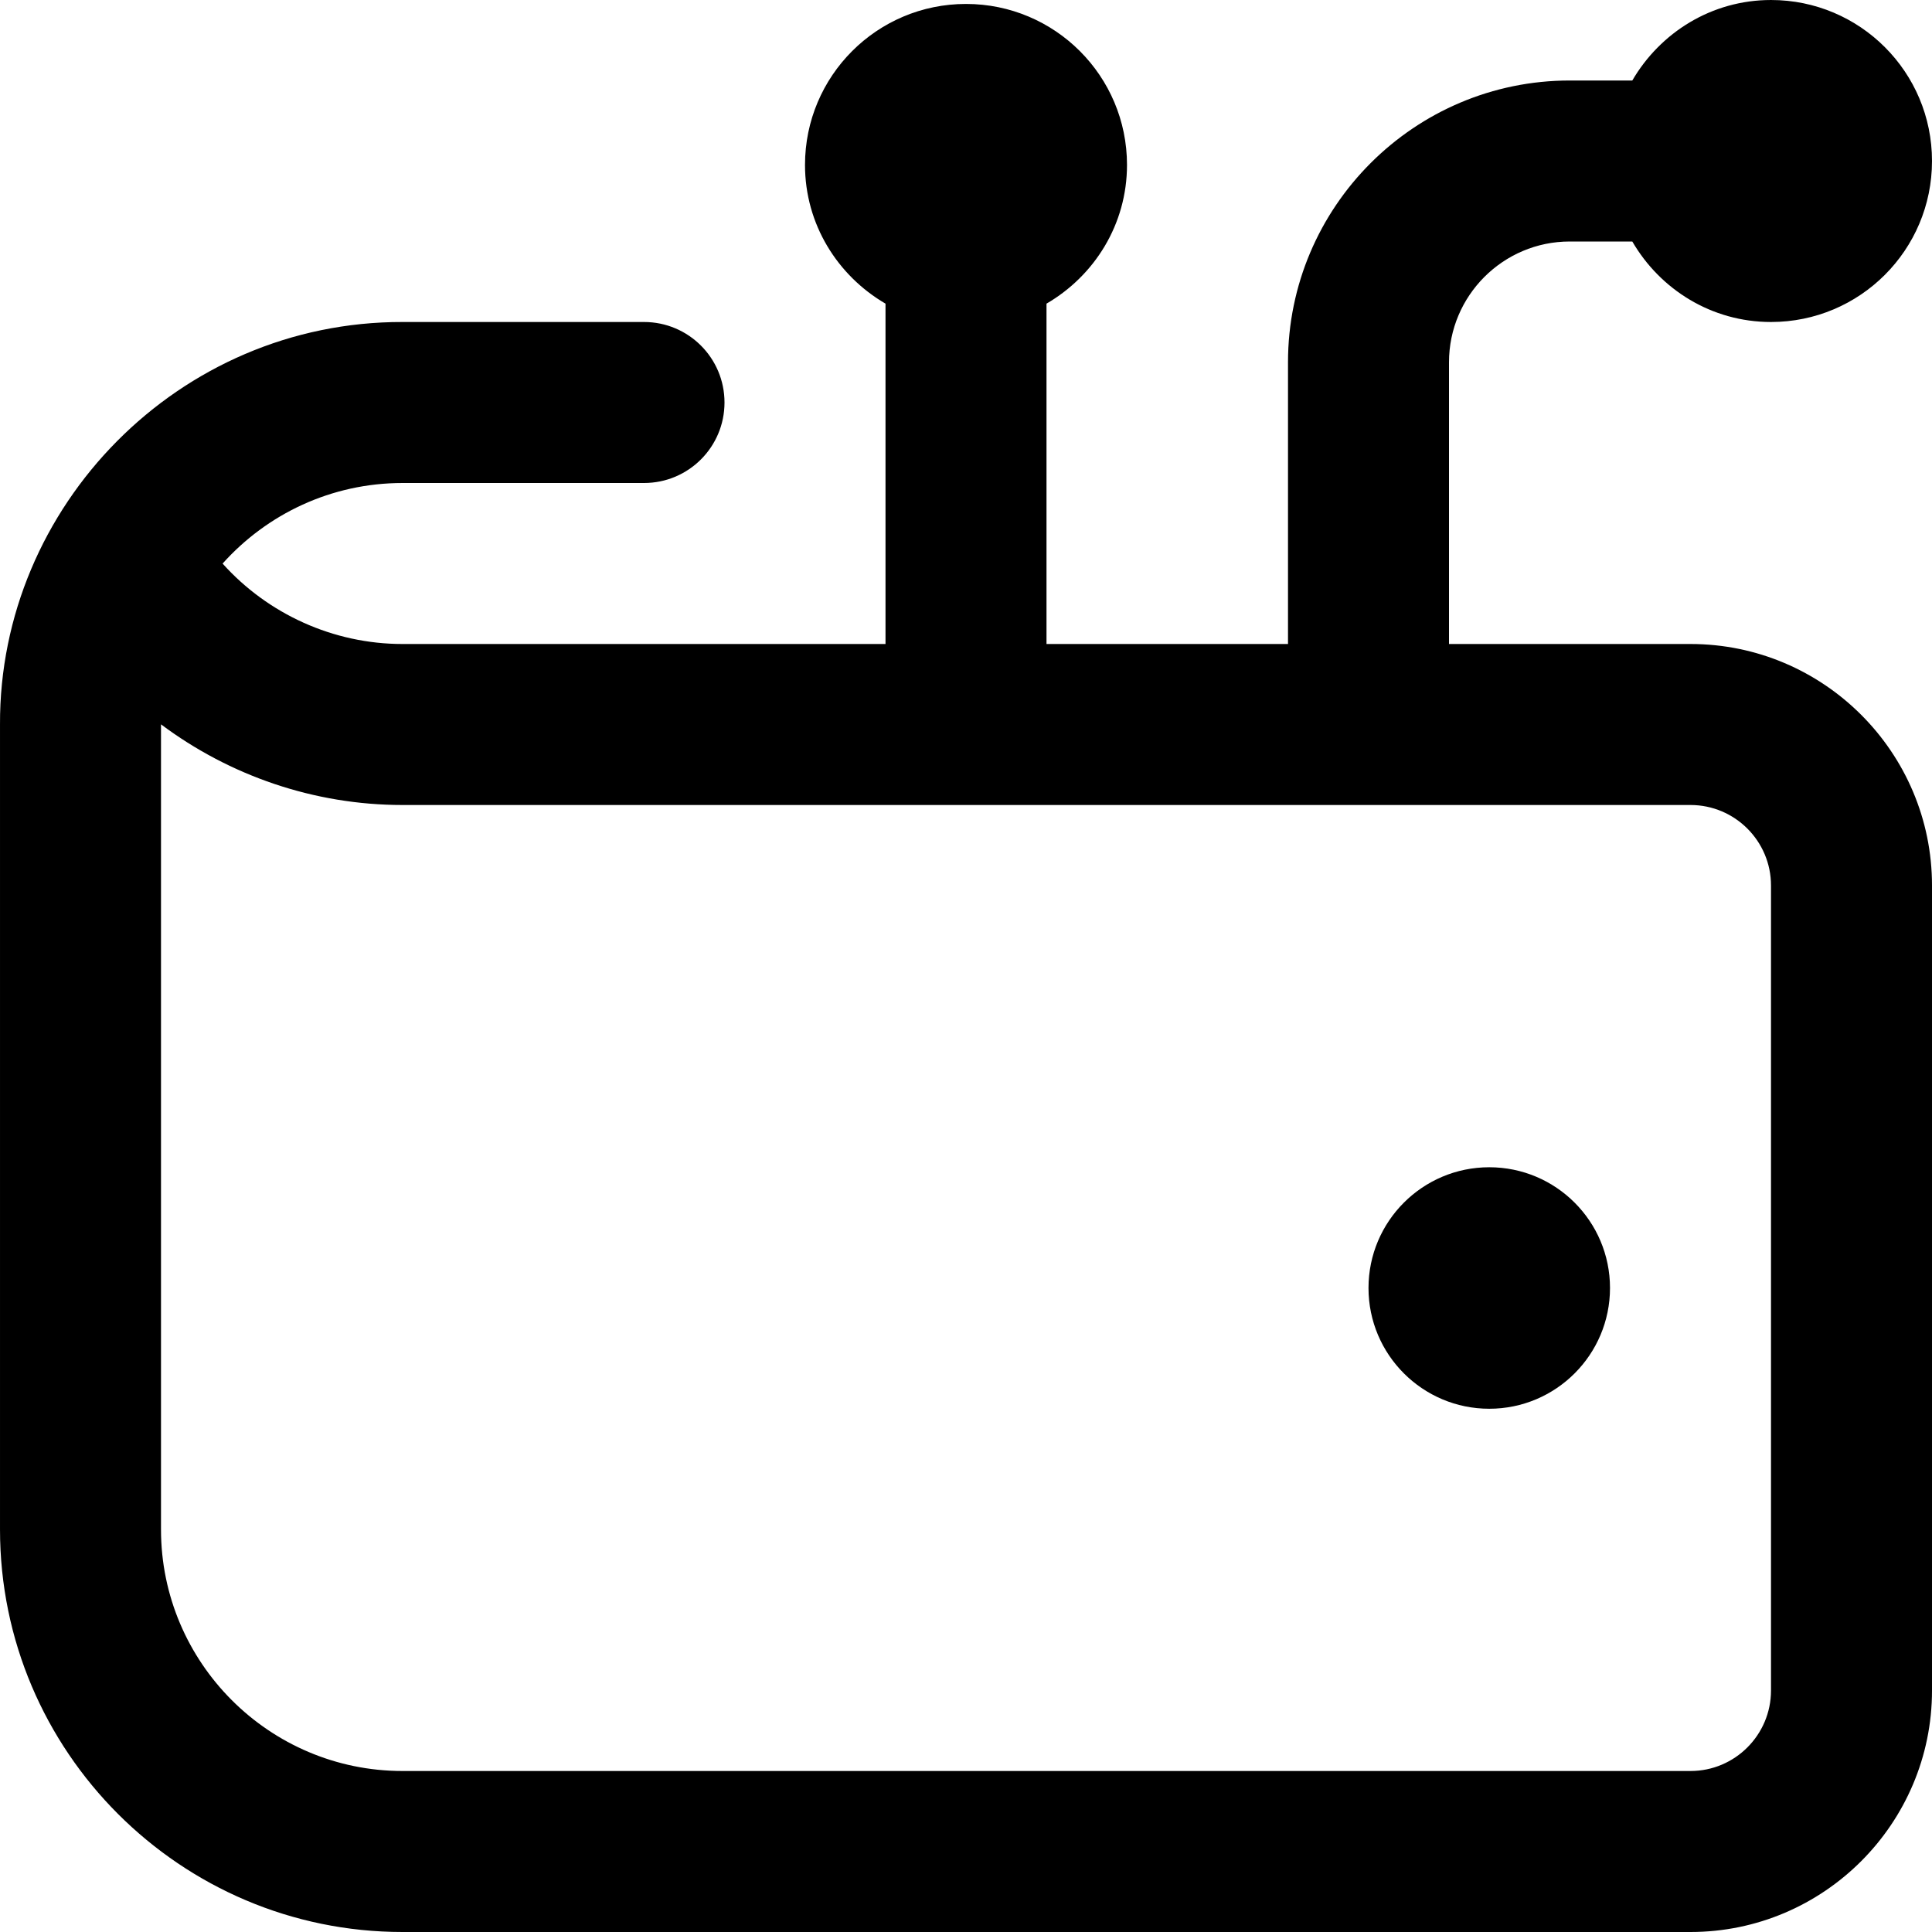 <svg id="Layer_1" viewBox="0 0 24 24" xmlns="http://www.w3.org/2000/svg" data-name="Layer 1"><path d="m21 8h-3v-3.5c0-.827.673-1.5 1.5-1.5h.777c.346.595.984 1 1.723 1 1.105 0 2-.895 2-2s-.895-2-2-2c-.738 0-1.376.405-1.723 1h-.777c-1.93 0-3.5 1.57-3.5 3.5v3.5h-3v-4.228c.595-.346 1-.984 1-1.723 0-1.105-.895-2-2-2s-2 .895-2 2c0 .738.405 1.376 1 1.723v4.228h-6c-.859 0-1.672-.372-2.235-.999.55-.614 1.349-1.001 2.235-1.001h3c.553 0 1-.448 1-1s-.447-1-1-1h-3c-2.778-.005-5.011 2.285-5 5v10c0 2.757 2.243 5 5 5h16c1.654 0 3-1.346 3-3v-10c0-1.654-1.346-3-3-3zm1 13c0 .551-.448 1-1 1h-16c-1.654 0-3-1.346-3-3v-10.002c.854.639 1.904 1.002 3 1.002h16c.552 0 1 .449 1 1zm-2-5c0 .828-.672 1.5-1.5 1.5s-1.5-.672-1.5-1.5.672-1.5 1.5-1.5 1.5.672 1.5 1.5z"/></svg>